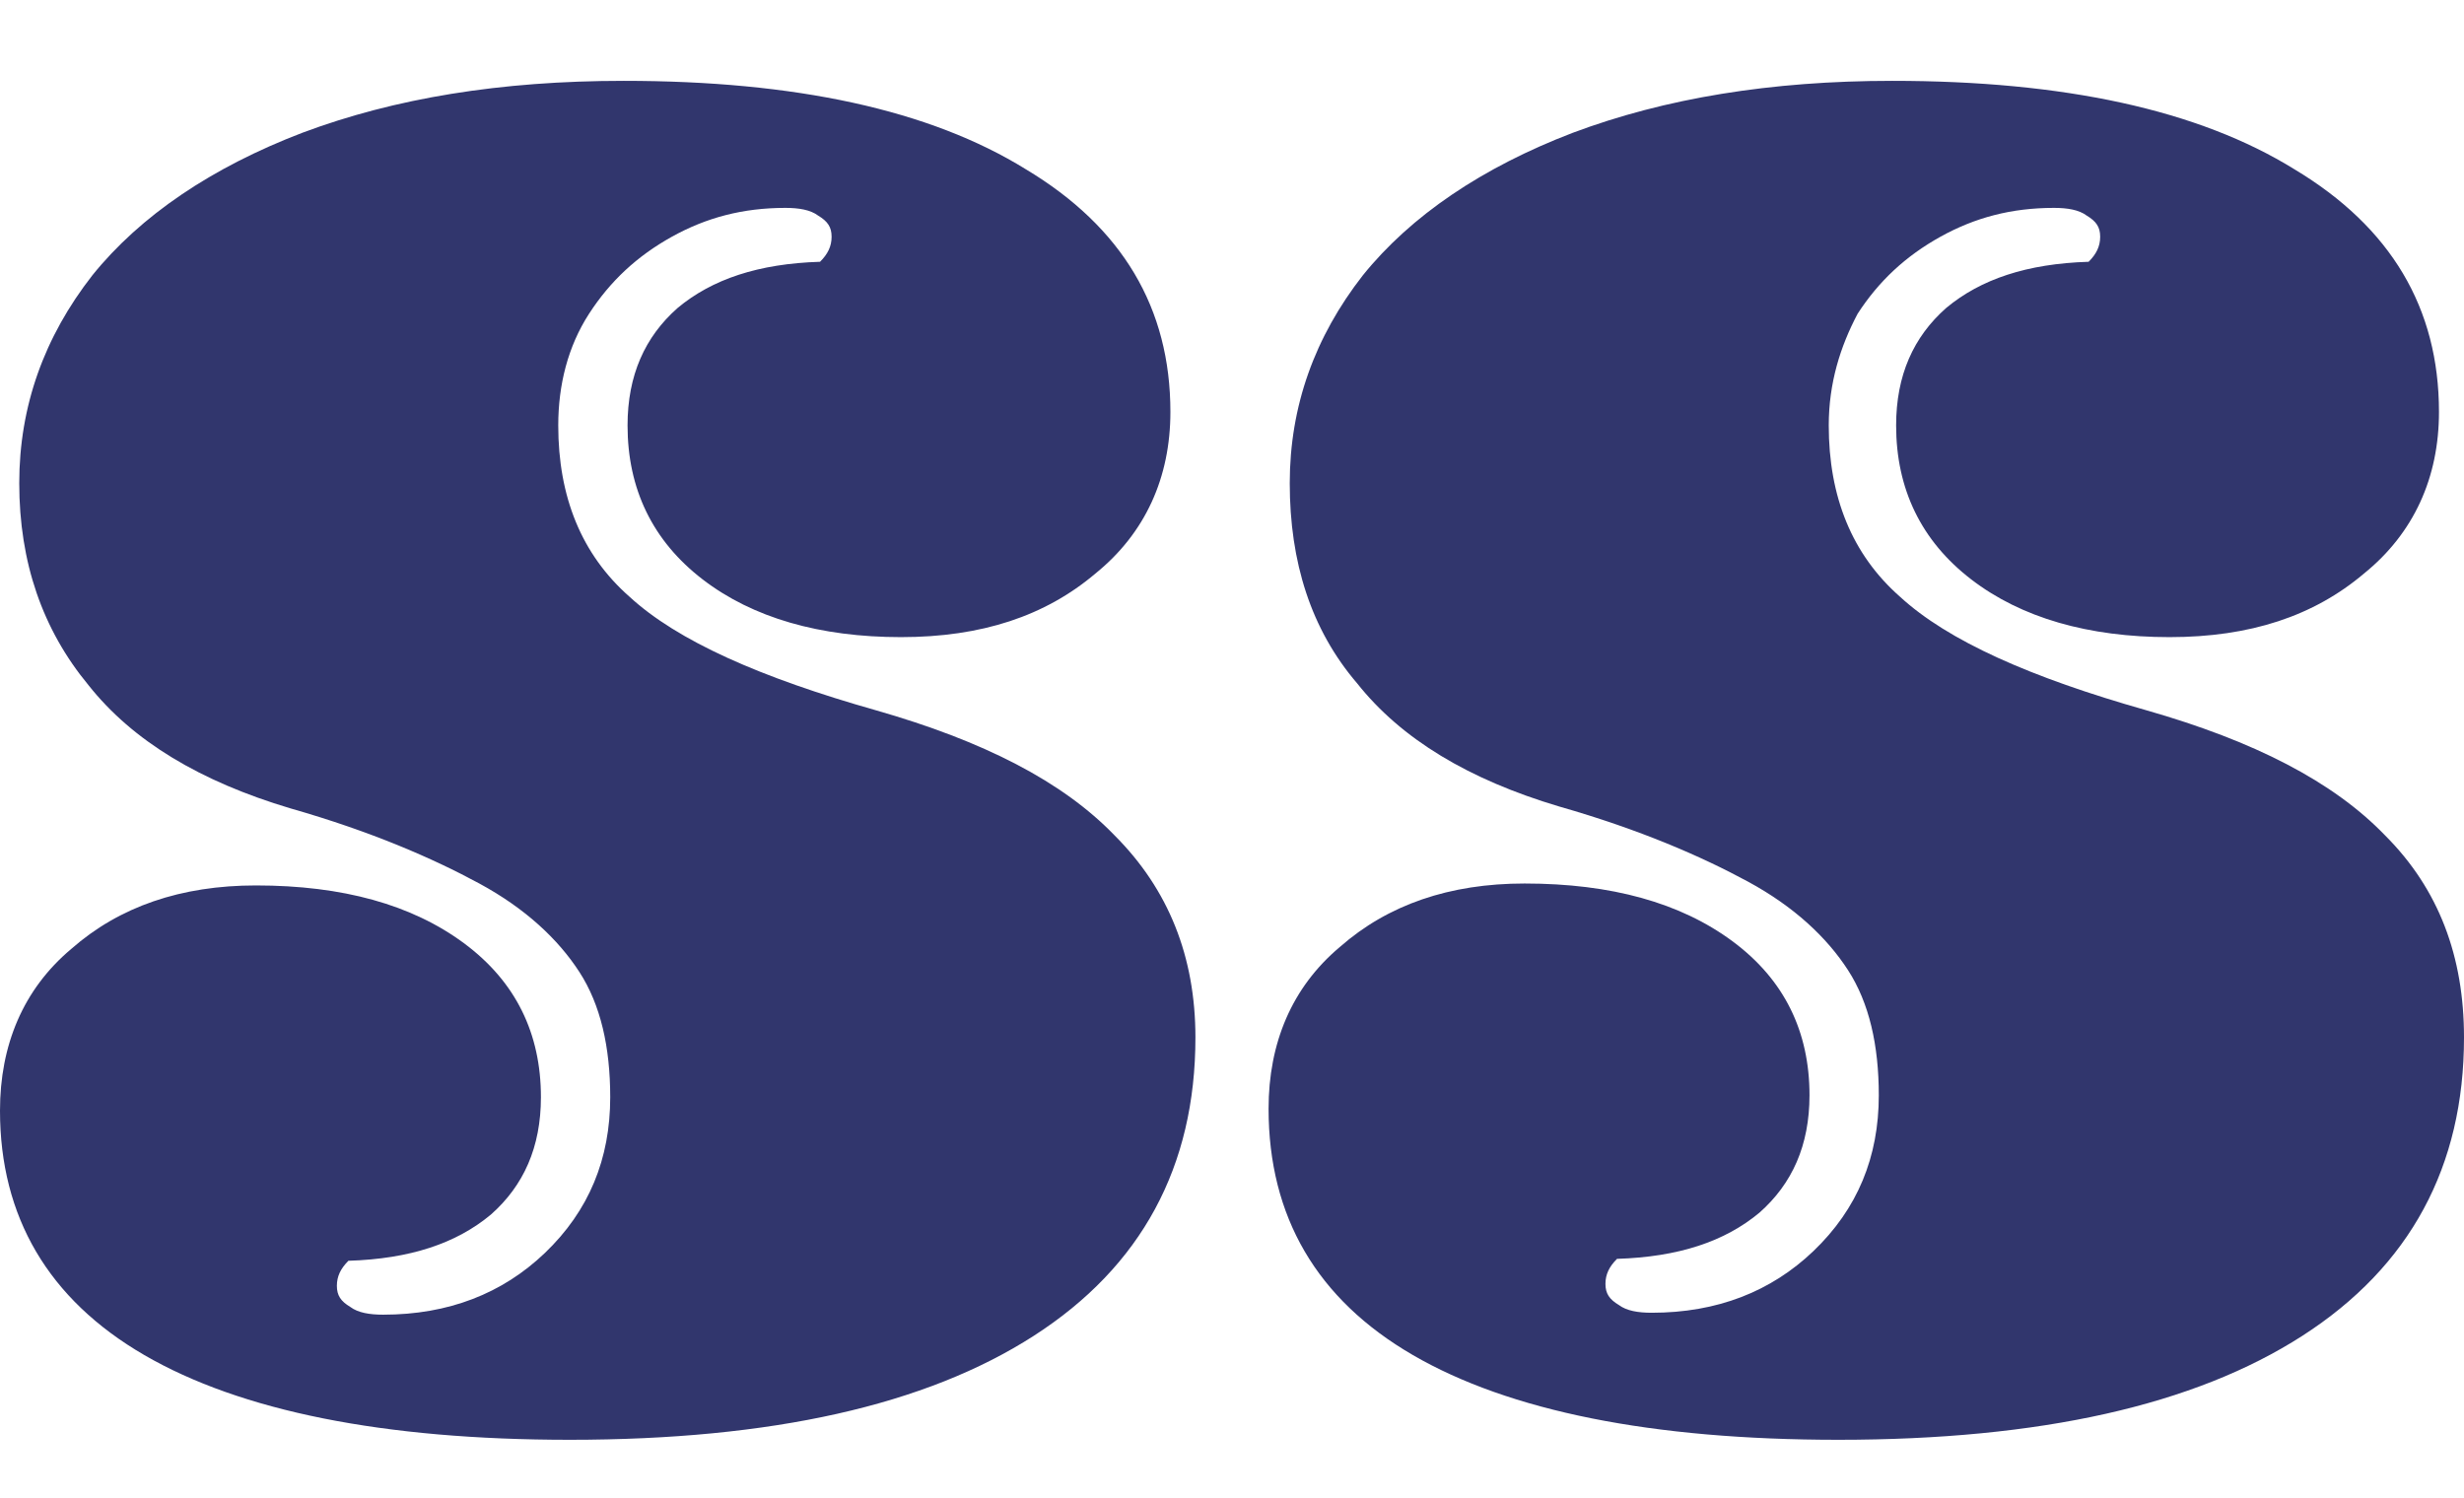 <?xml version="1.0" encoding="utf-8"?>
<!-- Generator: Adobe Illustrator 25.1.0, SVG Export Plug-In . SVG Version: 6.00 Build 0)  -->
<svg version="1.1" id="Layer_1" xmlns="http://www.w3.org/2000/svg" xmlns:xlink="http://www.w3.org/1999/xlink" x="0px" y="0px"
	 viewBox="0 0 128 77.8" style="enable-background:new 0 0 128 77.8;" xml:space="preserve">
<style type="text/css">
	.st0{fill:#31366D;}
</style>
<path class="st0" d="M62.1,53.9c0,6.7-2.8,11.9-8.4,15.5c-5.6,3.6-13.6,5.4-24.1,5.4c-9.7,0-17.1-1.5-22.1-4.4
	C2.5,67.5,0,63.2,0,57.7c0-3.4,1.2-6.3,3.7-8.4c2.5-2.2,5.7-3.3,9.6-3.3c4.5,0,8.1,1,10.8,3c2.7,2,4,4.7,4,8c0,2.6-0.9,4.6-2.6,6.1
	c-1.8,1.5-4.2,2.3-7.4,2.4c-0.4,0.4-0.6,0.8-0.6,1.3c0,0.5,0.2,0.8,0.7,1.1c0.4,0.3,1,0.4,1.7,0.4c3.4,0,6.2-1.1,8.4-3.2
	c2.3-2.2,3.4-4.9,3.4-8.1c0-2.6-0.5-4.8-1.6-6.5c-1.1-1.7-2.8-3.3-5.2-4.6c-2.4-1.3-5.6-2.7-9.8-3.9c-4.7-1.4-8.2-3.5-10.5-6.4
	C2.2,32.7,1,29.2,1,25.1c0-4,1.3-7.6,3.8-10.8c2.5-3.1,6.2-5.6,10.9-7.4C20.5,5.1,26,4.2,32.4,4.2c8.9,0,15.9,1.5,20.9,4.6
	c5,3,7.5,7.2,7.5,12.6c0,3.4-1.3,6.3-3.9,8.4c-2.6,2.2-5.9,3.3-10.1,3.3c-4.2,0-7.7-1-10.3-3c-2.6-2-3.9-4.7-3.9-8
	c0-2.6,0.9-4.6,2.6-6.1c1.8-1.5,4.2-2.3,7.4-2.4c0.4-0.4,0.6-0.8,0.6-1.3c0-0.5-0.2-0.8-0.7-1.1c-0.4-0.3-1-0.4-1.7-0.4
	c-2.2,0-4.1,0.5-5.9,1.5c-1.8,1-3.2,2.3-4.3,4c-1.1,1.7-1.6,3.7-1.6,5.8c0,3.7,1.2,6.7,3.7,8.9c2.5,2.3,6.8,4.2,12.8,5.9
	c5.6,1.6,9.7,3.7,12.4,6.5C60.7,46.2,62.1,49.7,62.1,53.9"/>
<path class="st0" d="M128,53.9c0,6.7-2.8,11.9-8.4,15.5C114,73,106,74.8,95.5,74.8c-9.7,0-17.1-1.5-22.1-4.4
	c-5-2.9-7.5-7.2-7.5-12.8c0-3.4,1.2-6.3,3.7-8.4c2.5-2.2,5.7-3.3,9.6-3.3c4.5,0,8.1,1,10.8,3c2.7,2,4,4.7,4,8c0,2.6-0.9,4.6-2.6,6.1
	c-1.8,1.5-4.2,2.3-7.4,2.4c-0.4,0.4-0.6,0.8-0.6,1.3c0,0.5,0.2,0.8,0.7,1.1c0.4,0.3,1,0.4,1.7,0.4c3.4,0,6.2-1.1,8.4-3.2
	c2.3-2.2,3.4-4.9,3.4-8.1c0-2.6-0.5-4.8-1.6-6.5c-1.1-1.7-2.8-3.3-5.2-4.6c-2.4-1.3-5.6-2.7-9.8-3.9c-4.7-1.4-8.2-3.5-10.5-6.4
	c-2.4-2.8-3.5-6.3-3.5-10.4c0-4,1.3-7.6,3.8-10.8c2.5-3.1,6.2-5.6,10.9-7.4c4.8-1.8,10.3-2.7,16.6-2.7c8.9,0,15.9,1.5,20.9,4.6
	c5,3,7.5,7.2,7.5,12.6c0,3.4-1.3,6.3-3.9,8.4c-2.6,2.2-5.9,3.3-10.1,3.3c-4.2,0-7.7-1-10.3-3c-2.6-2-3.9-4.7-3.9-8
	c0-2.6,0.9-4.6,2.6-6.1c1.8-1.5,4.2-2.3,7.4-2.4c0.4-0.4,0.6-0.8,0.6-1.3c0-0.5-0.2-0.8-0.7-1.1c-0.4-0.3-1-0.4-1.7-0.4
	c-2.2,0-4.1,0.5-5.9,1.5c-1.8,1-3.2,2.3-4.3,4C95.6,18,95,19.9,95,22.1c0,3.7,1.2,6.7,3.7,8.9c2.5,2.3,6.8,4.2,12.8,5.9
	c5.6,1.6,9.7,3.7,12.4,6.5C126.7,46.2,128,49.7,128,53.9"/>
</svg>
